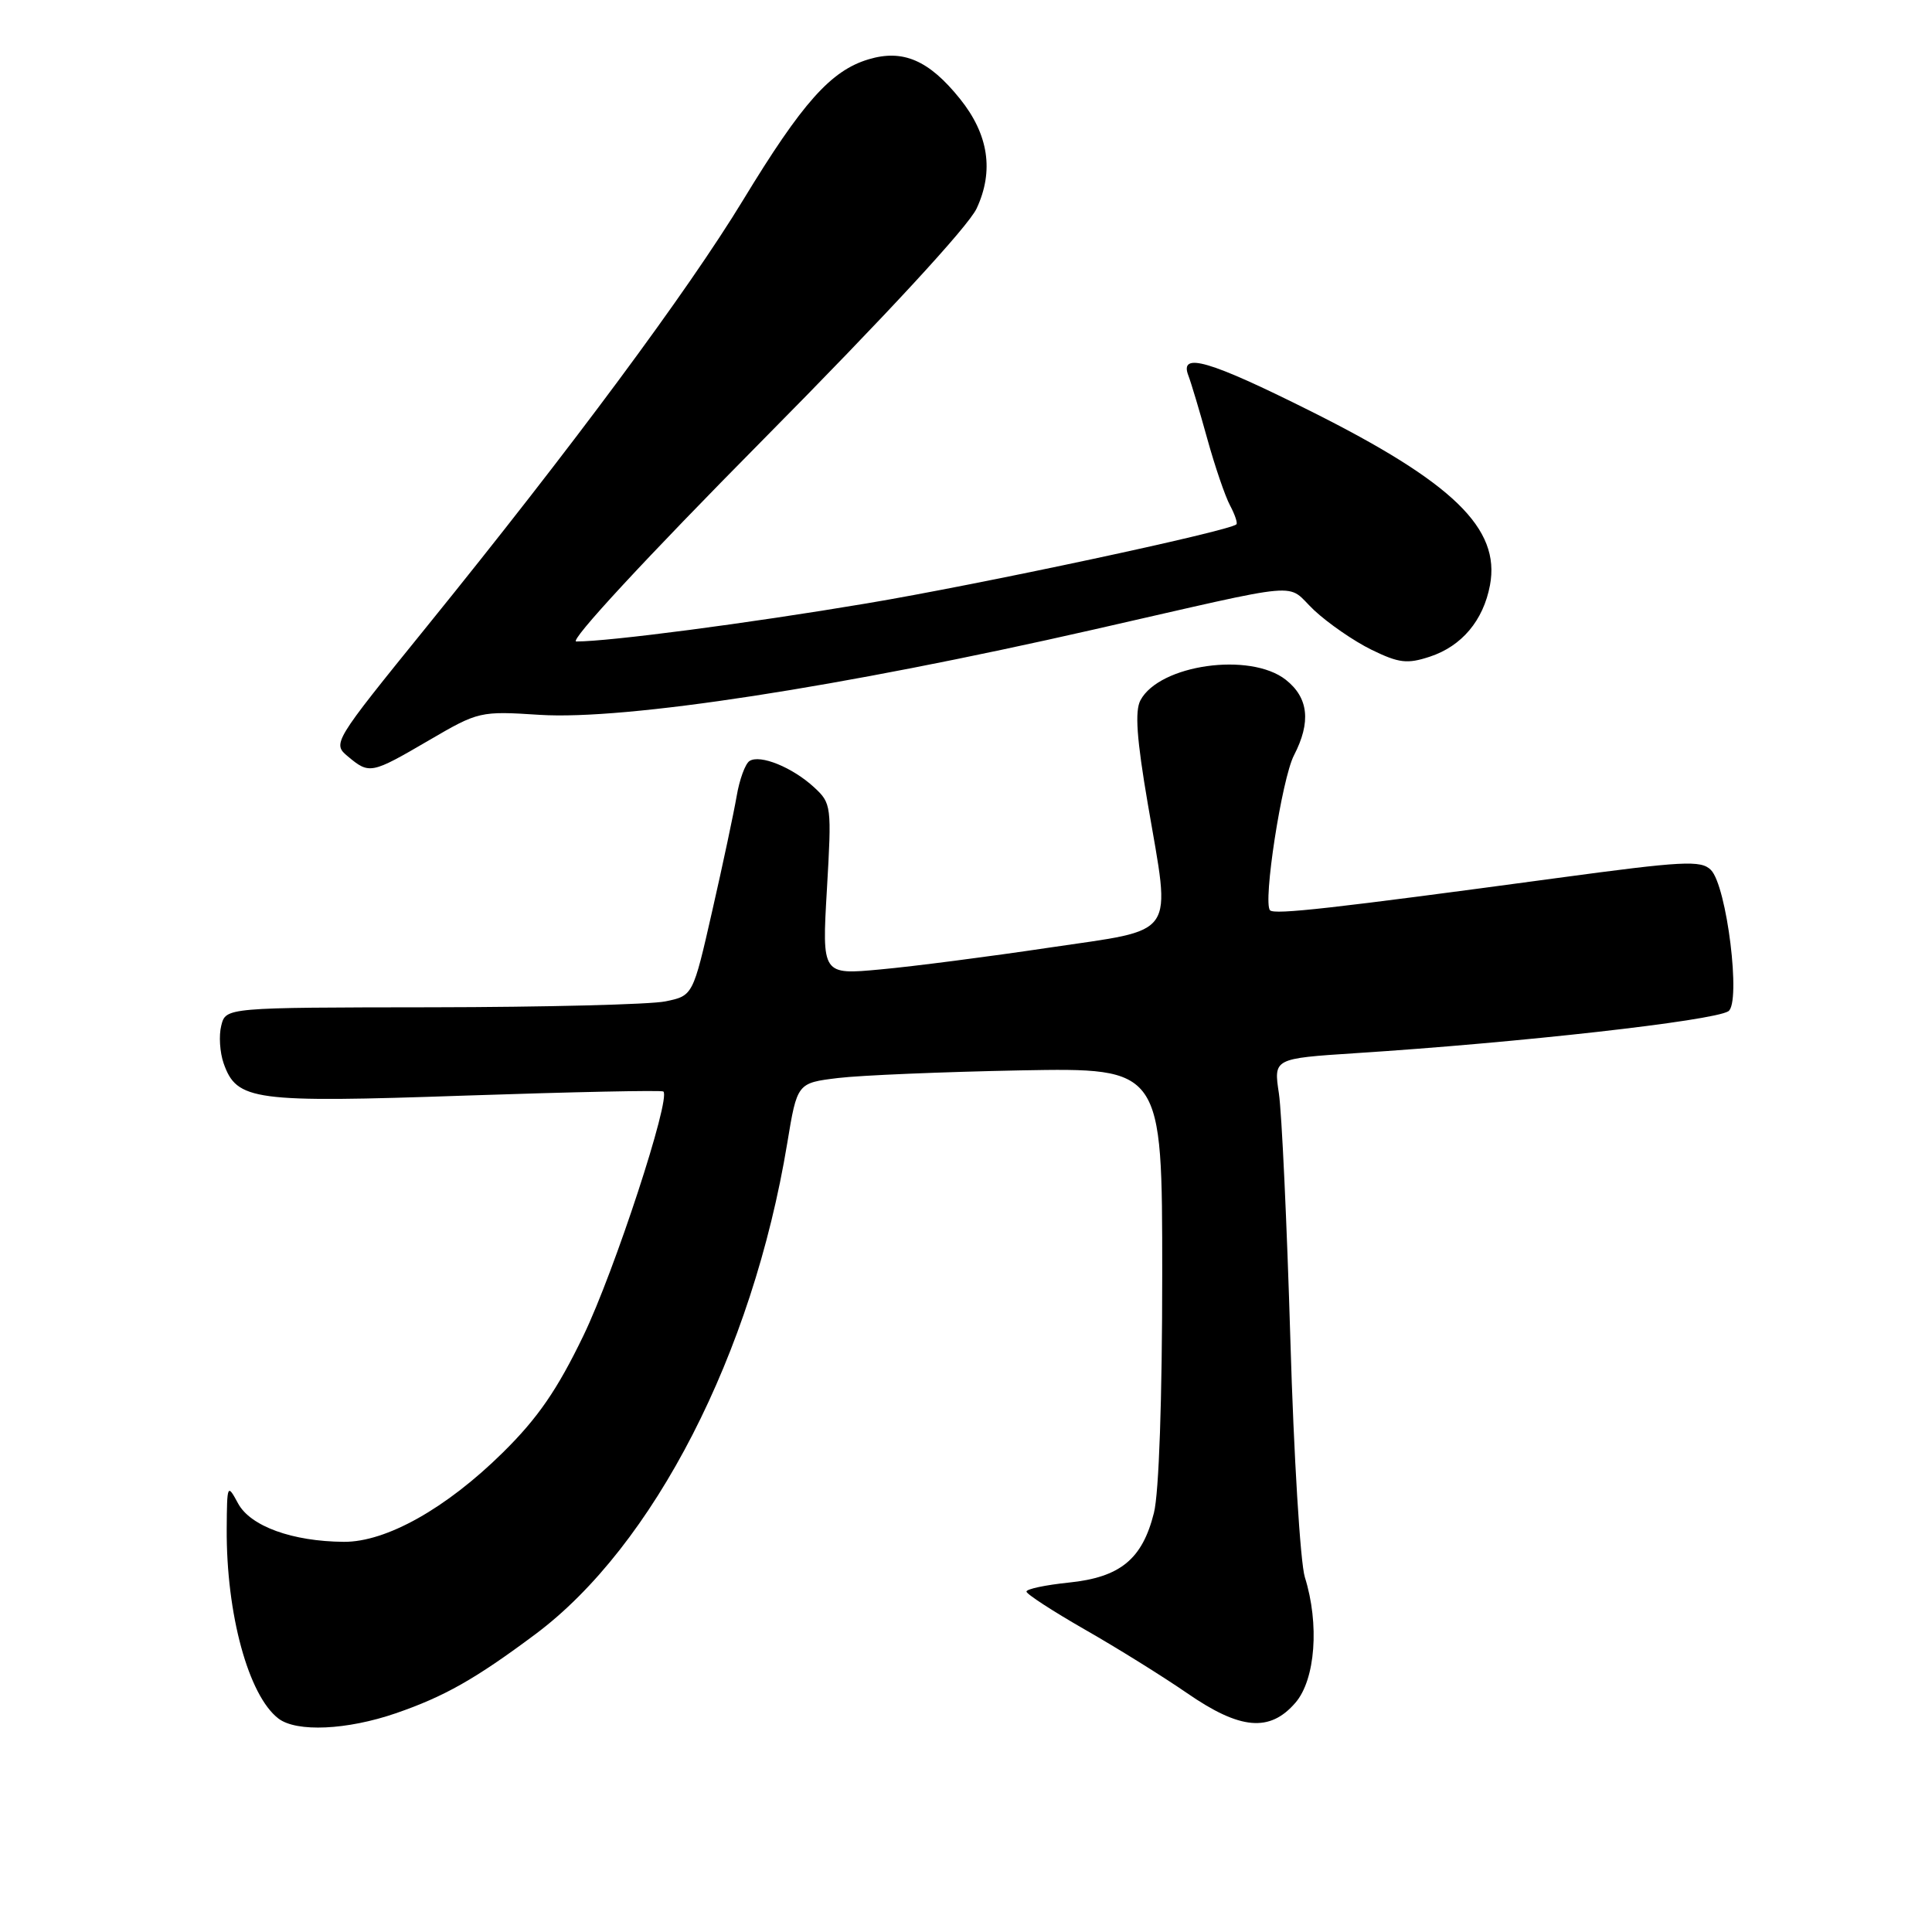 <?xml version="1.0" encoding="UTF-8" standalone="no"?>
<!DOCTYPE svg PUBLIC "-//W3C//DTD SVG 1.1//EN" "http://www.w3.org/Graphics/SVG/1.1/DTD/svg11.dtd" >
<svg xmlns="http://www.w3.org/2000/svg" xmlns:xlink="http://www.w3.org/1999/xlink" version="1.1" viewBox="0 0 256 256">
 <g >
 <path fill="currentColor"
d=" M 52.44 227.02 C 58.88 224.80 62.97 222.49 70.93 216.55 C 86.62 204.84 99.71 179.34 104.31 151.50 C 105.63 143.50 105.63 143.50 111.07 142.84 C 114.06 142.48 124.94 142.03 135.25 141.83 C 154.00 141.49 154.00 141.49 154.00 168.80 C 154.00 185.32 153.57 197.84 152.90 200.47 C 151.36 206.61 148.44 209.00 141.62 209.70 C 138.53 210.02 136.01 210.55 136.01 210.89 C 136.02 211.23 139.51 213.49 143.76 215.93 C 148.02 218.36 154.10 222.15 157.28 224.34 C 164.34 229.22 168.26 229.56 171.66 225.61 C 174.30 222.54 174.85 215.20 172.90 208.99 C 172.30 207.07 171.43 192.90 170.98 177.50 C 170.52 162.10 169.84 147.42 169.46 144.88 C 168.76 140.26 168.76 140.26 179.63 139.55 C 201.27 138.16 226.95 135.27 229.01 134.00 C 230.73 132.93 228.82 117.39 226.70 115.27 C 225.39 113.96 223.03 114.09 206.36 116.34 C 176.47 120.38 168.89 121.23 168.29 120.62 C 167.31 119.64 169.85 103.19 171.46 100.08 C 173.74 95.67 173.39 92.45 170.37 90.07 C 165.65 86.37 153.65 88.06 151.12 92.78 C 150.35 94.21 150.62 97.92 152.09 106.52 C 155.16 124.49 156.17 123.02 139.00 125.57 C 131.03 126.76 120.99 128.06 116.70 128.45 C 108.91 129.18 108.91 129.18 109.57 117.84 C 110.21 106.79 110.17 106.44 107.87 104.32 C 105.01 101.68 100.71 99.93 99.31 100.84 C 98.75 101.20 97.98 103.30 97.61 105.50 C 97.23 107.70 95.78 114.55 94.37 120.72 C 91.82 131.94 91.82 131.94 88.16 132.69 C 86.15 133.10 72.22 133.45 57.21 133.47 C 29.92 133.50 29.92 133.50 29.32 135.89 C 28.98 137.21 29.13 139.45 29.63 140.89 C 31.38 145.85 33.53 146.14 61.70 145.17 C 75.89 144.69 87.68 144.44 87.90 144.63 C 88.93 145.51 81.40 168.50 77.31 176.97 C 73.84 184.16 71.26 187.91 66.62 192.48 C 59.12 199.88 51.16 204.34 45.56 204.30 C 38.74 204.25 33.19 202.24 31.55 199.22 C 30.12 196.57 30.08 196.65 30.04 202.57 C 29.97 213.85 32.92 224.68 36.90 227.72 C 39.30 229.55 45.98 229.24 52.44 227.02 Z  M 56.83 98.10 C 63.40 94.26 63.62 94.21 71.51 94.72 C 82.88 95.44 111.26 91.08 145.00 83.40 C 173.69 76.88 170.24 77.18 174.11 80.84 C 175.98 82.59 179.41 84.96 181.74 86.10 C 185.37 87.87 186.47 88.00 189.47 87.01 C 193.70 85.61 196.55 82.22 197.43 77.54 C 198.84 70.02 192.55 63.92 173.63 54.46 C 160.21 47.75 156.25 46.60 157.46 49.75 C 157.83 50.71 158.96 54.49 159.97 58.14 C 160.98 61.79 162.34 65.77 162.99 66.98 C 163.63 68.18 164.01 69.31 163.83 69.48 C 162.87 70.38 129.80 77.45 114.80 79.96 C 99.10 82.60 80.75 85.00 76.36 85.00 C 75.35 85.00 85.60 73.93 101.12 58.25 C 117.32 41.89 128.31 29.99 129.41 27.62 C 131.73 22.64 130.99 17.80 127.19 13.08 C 123.09 7.98 119.65 6.49 115.09 7.86 C 110.10 9.35 106.32 13.59 98.47 26.50 C 91.08 38.65 75.76 59.31 56.57 83.00 C 44.08 98.42 44.03 98.51 46.12 100.25 C 48.95 102.61 49.19 102.56 56.83 98.10 Z "/>
</g>
</svg>